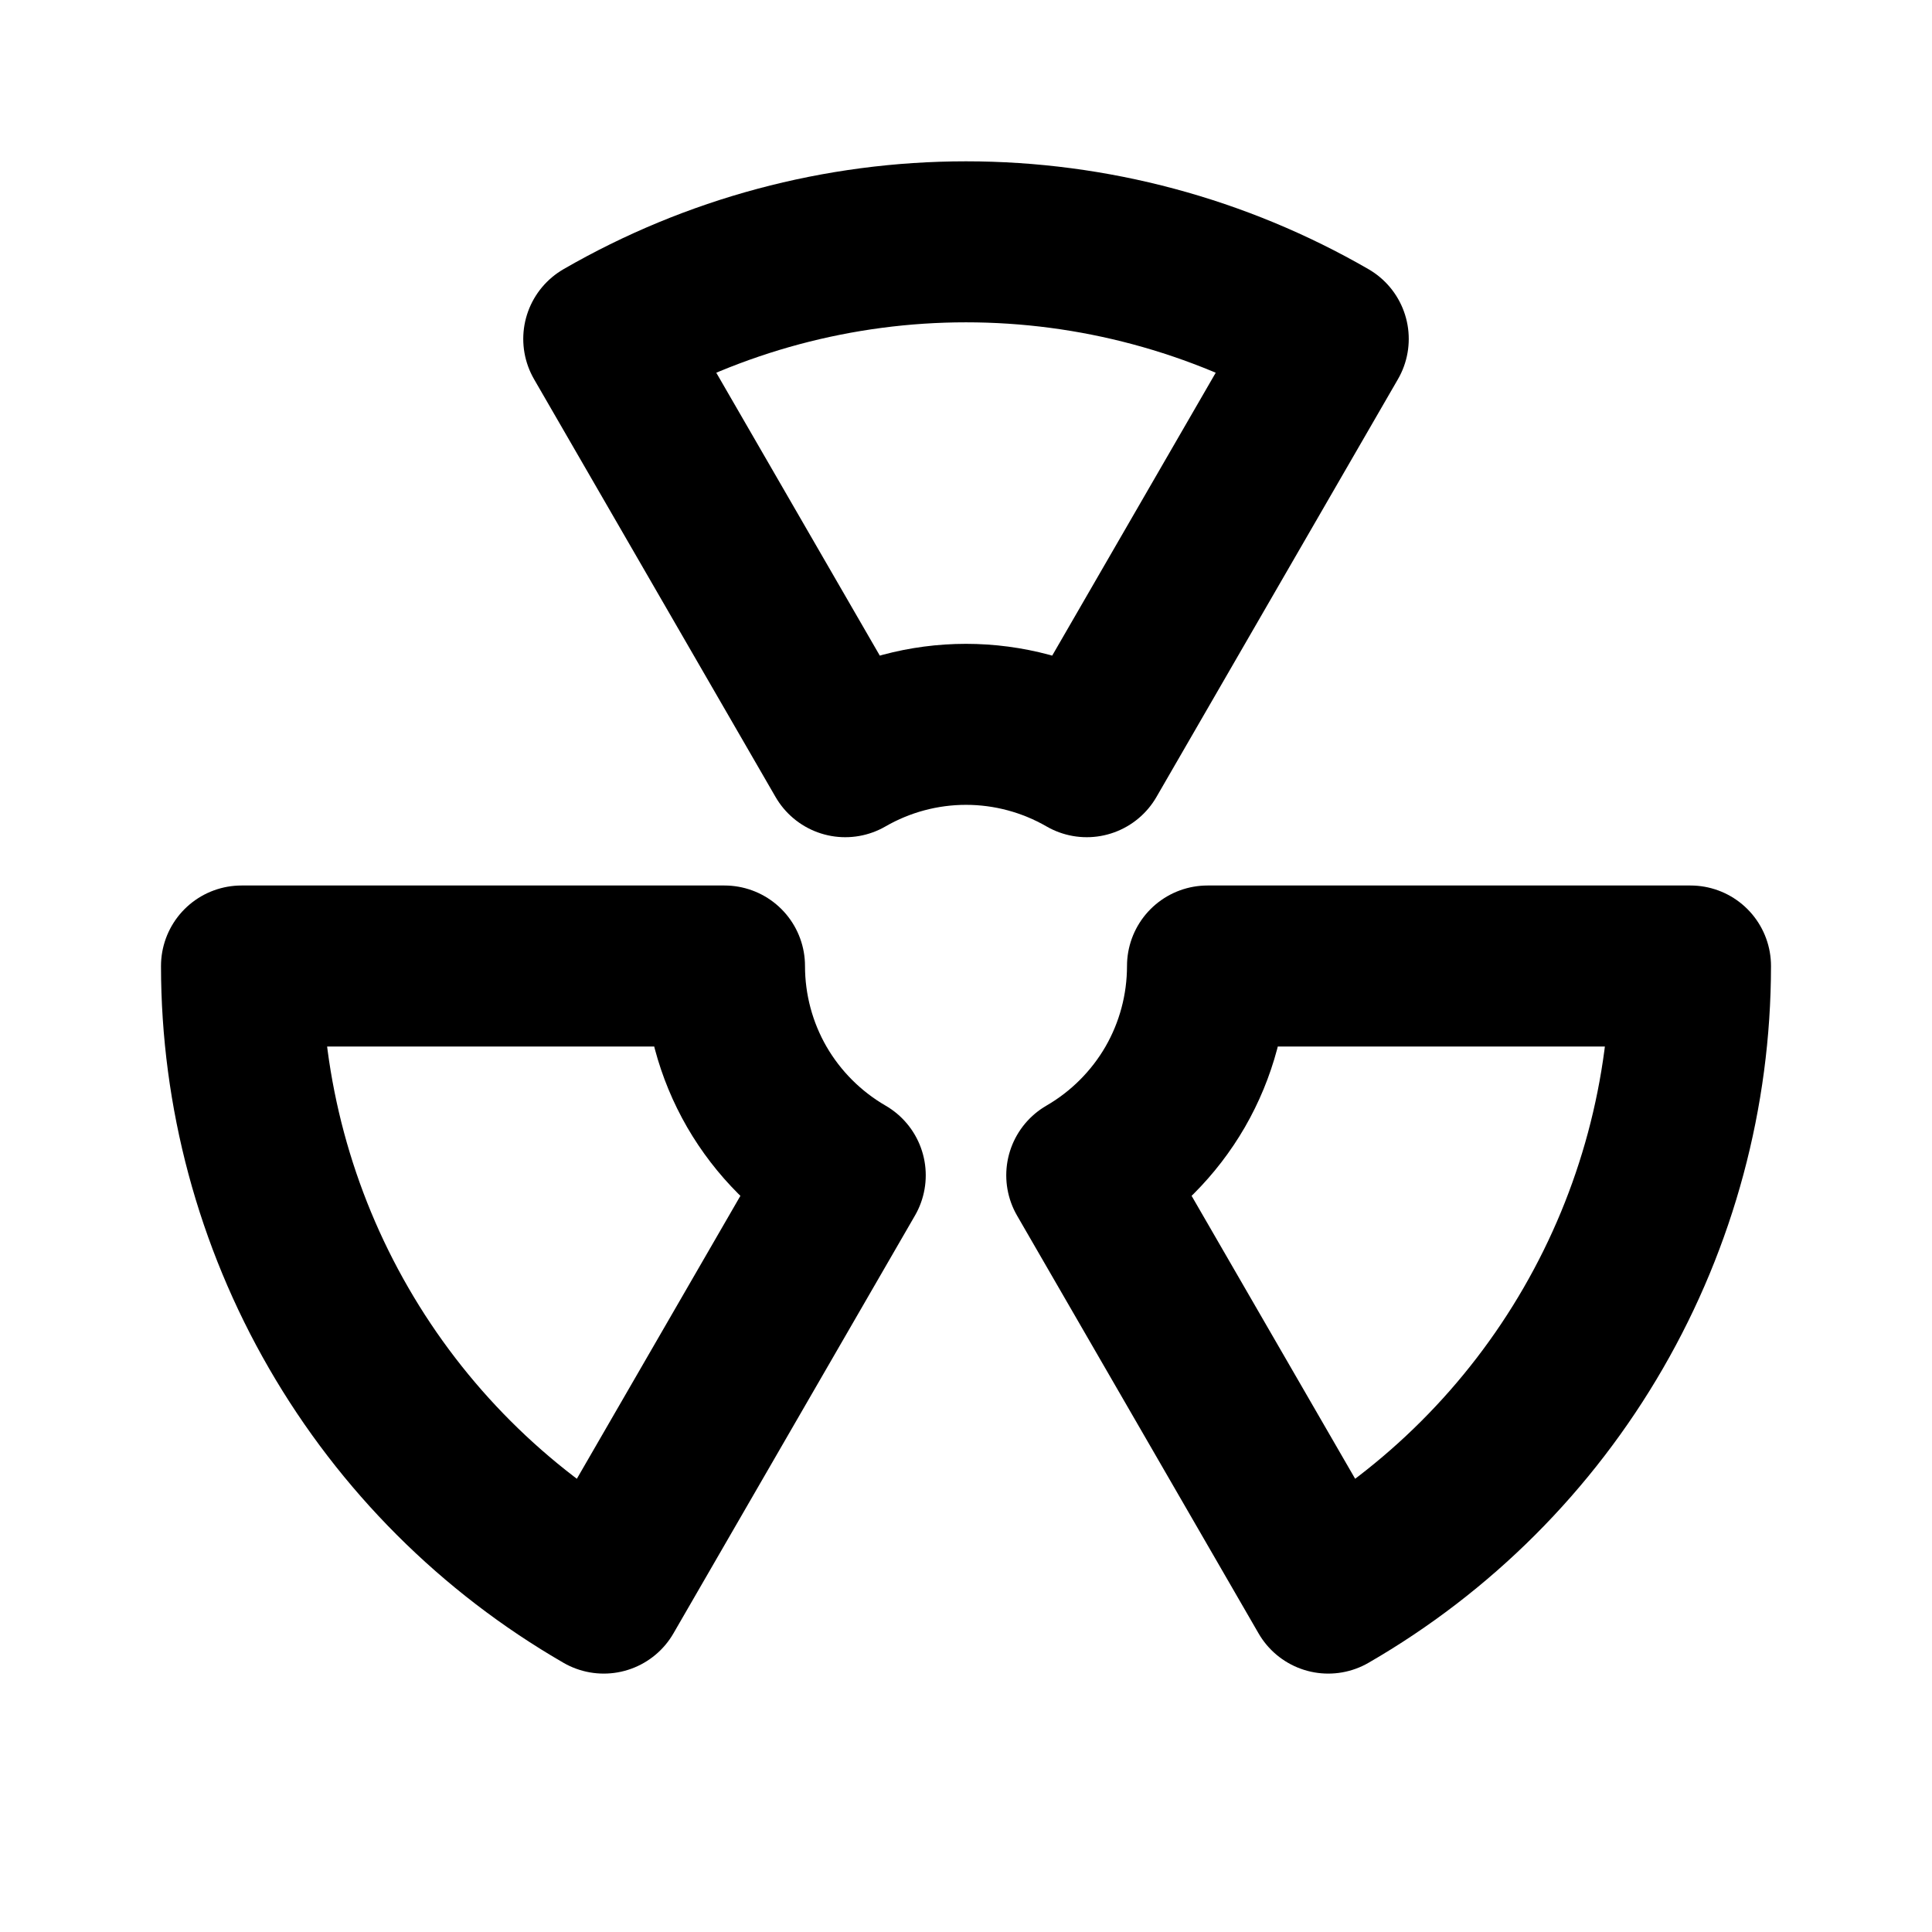 <svg width="24" height="24" viewBox="0 0 24 24" fill="none" xmlns="http://www.w3.org/2000/svg">
<path d="M16.5 19.79L13.5 14.6C13.956 14.336 14.335 13.957 14.599 13.501C14.862 13.045 15 12.527 15 12H21C20.999 13.579 20.583 15.13 19.793 16.497C19.003 17.865 17.868 19 16.5 19.79Z" stroke="black" stroke-width="2" stroke-linecap="round" stroke-linejoin="round"/>
<path d="M16.5 4.21L13.5 9.4C13.044 9.137 12.527 8.998 12 8.998C11.473 8.998 10.956 9.137 10.5 9.4L7.5 4.21C8.868 3.42 10.42 3.004 12 3.004C13.58 3.004 15.132 3.42 16.5 4.21Z" stroke="black" stroke-width="2" stroke-linecap="round" stroke-linejoin="round"/>
<path d="M7.5 19.79L10.5 14.6C10.044 14.336 9.665 13.957 9.401 13.501C9.138 13.045 9 12.527 9 12H3C3.001 13.579 3.417 15.13 4.207 16.497C4.997 17.865 6.132 19 7.5 19.79Z" stroke="black" stroke-width="2" stroke-linecap="round" stroke-linejoin="round"/>
</svg>
